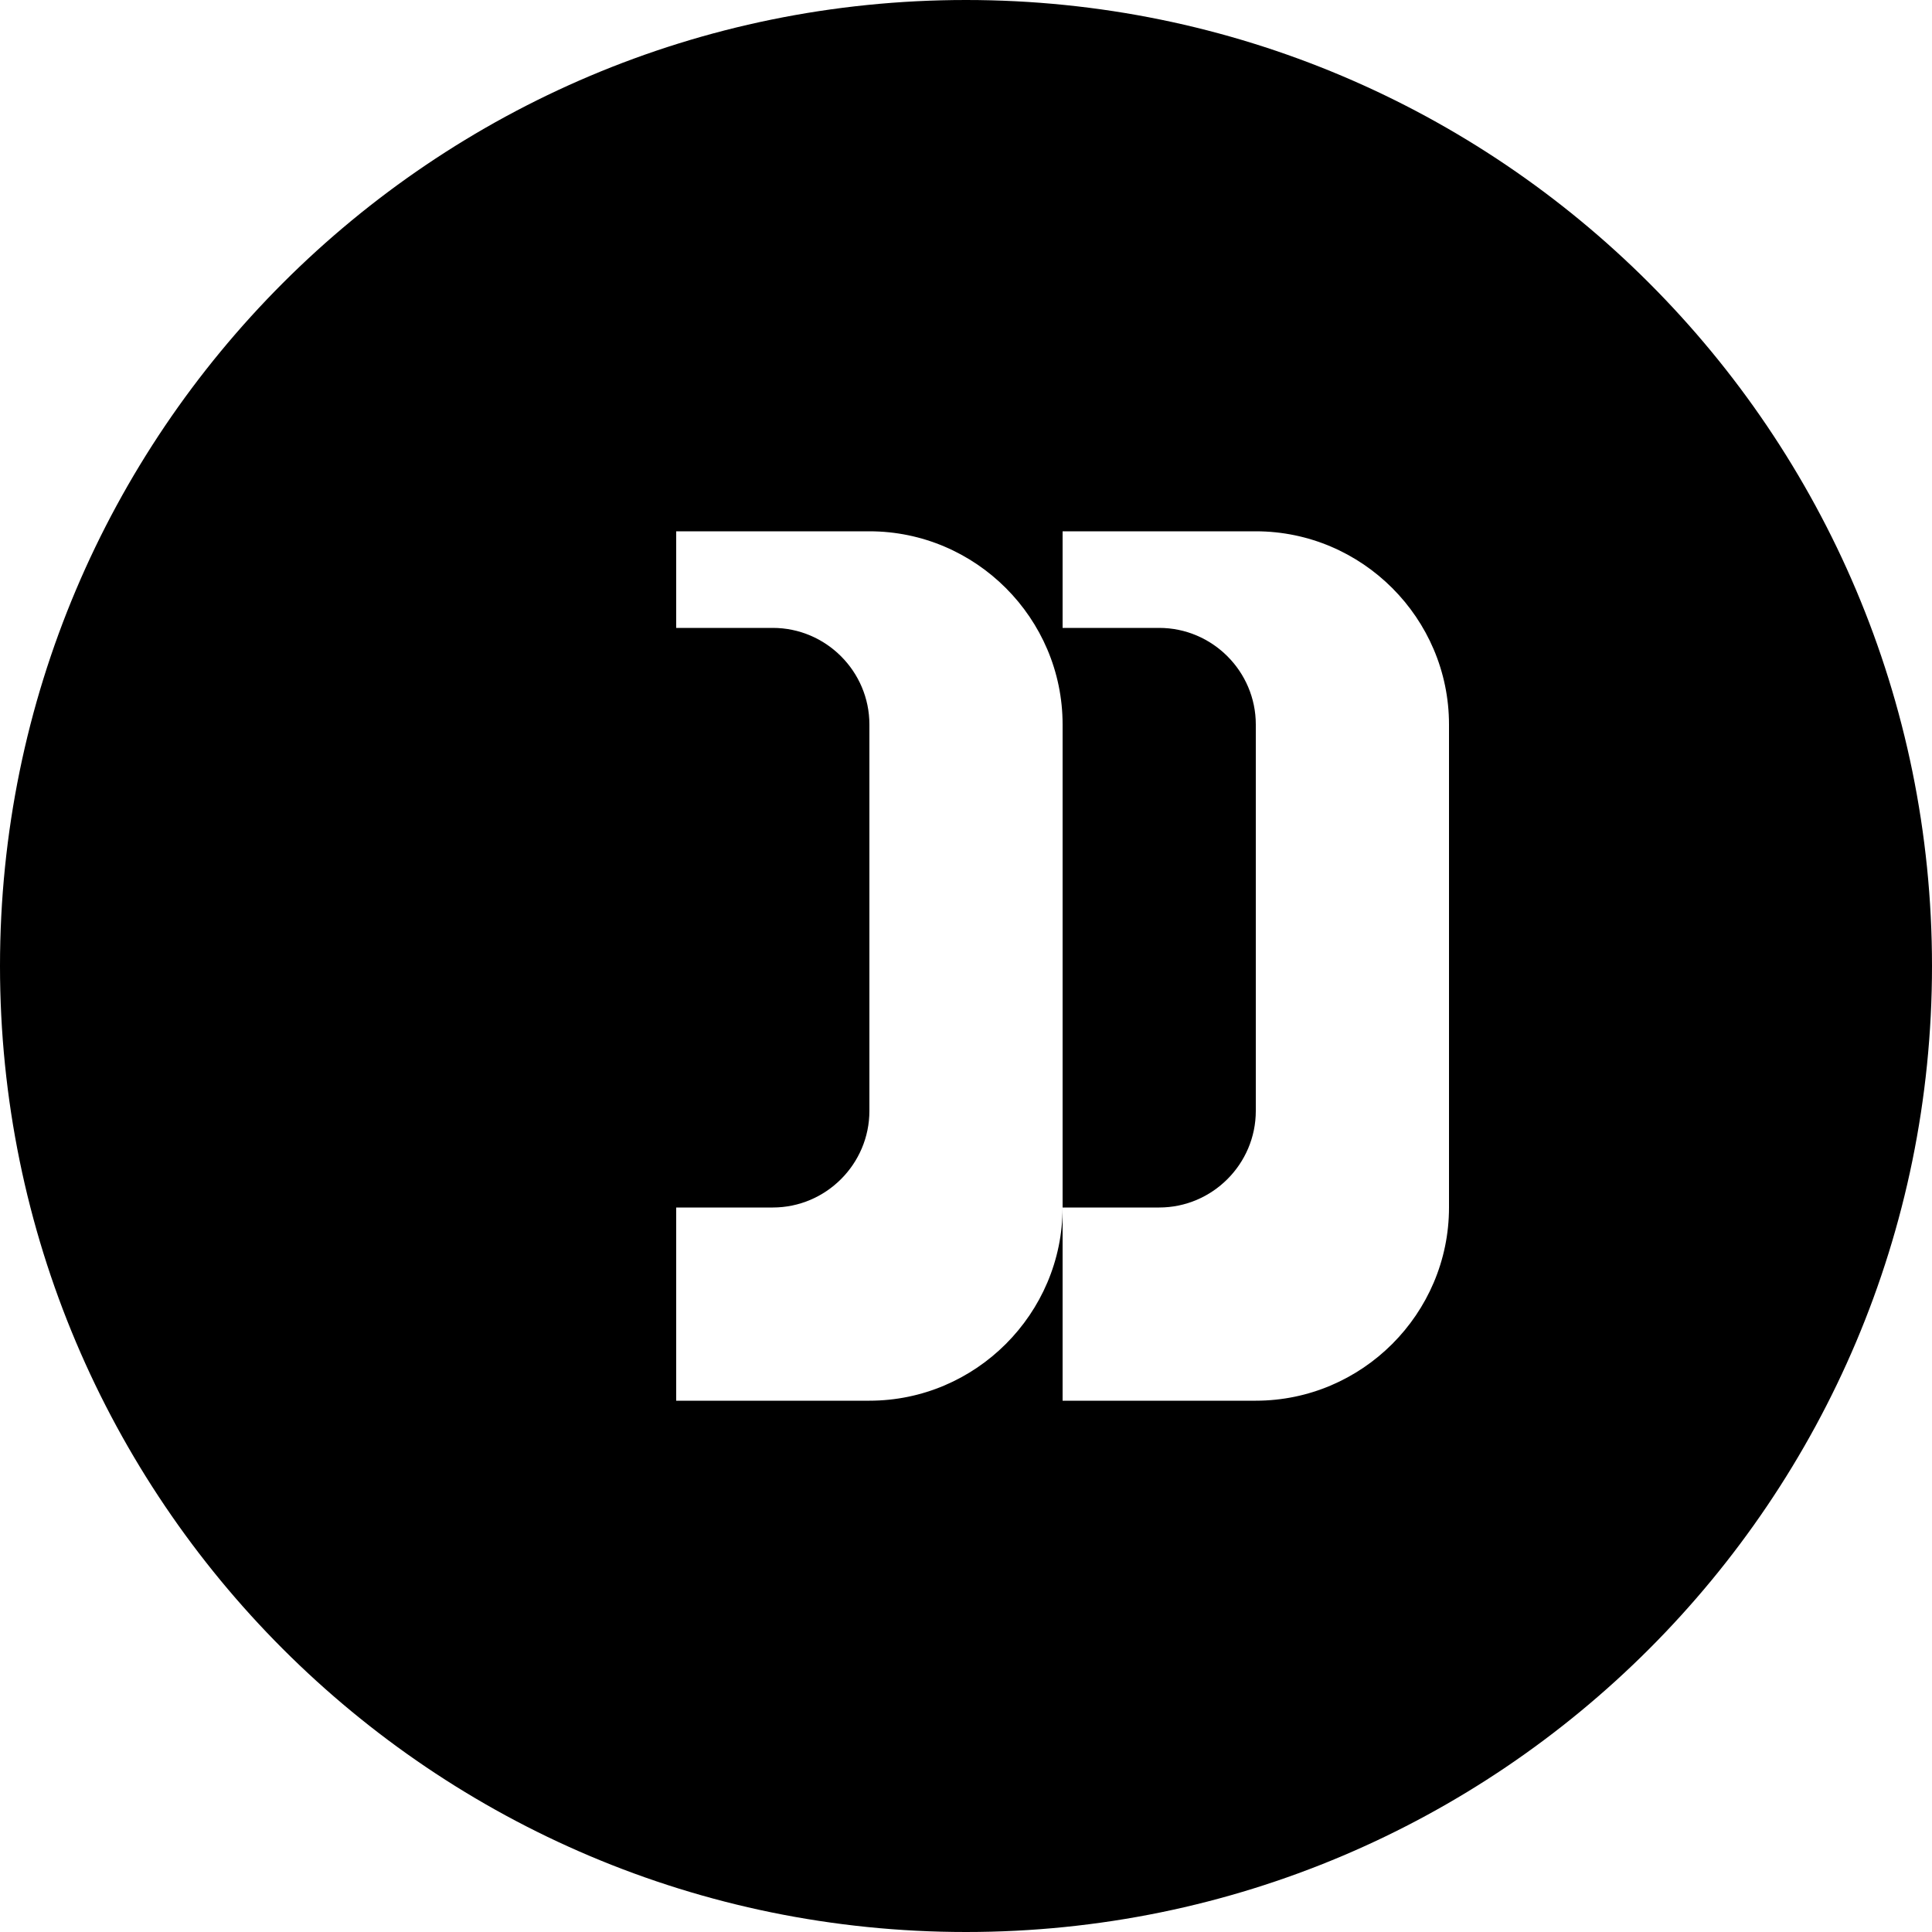 <svg xmlns="http://www.w3.org/2000/svg" viewBox="0 0 24 24" fill="currentColor"><path d="M12 0C5.373 0 0 5.373 0 12s5.373 12 12 12 12-5.373 12-12S18.627 0 12 0zm-1.2 17.4h-2.4V6.6h2.4c1.32 0 2.4 1.08 2.4 2.4v6c0 1.32-1.08 2.4-2.4 2.4zm-1.2-9.6h-1.2v7.2h1.2c.66 0 1.2-.54 1.2-1.2v-4.8c0-.66-.54-1.2-1.2-1.2zm6 9.6h-2.4V6.6h2.4c1.32 0 2.4 1.08 2.4 2.4v6c0 1.32-1.08 2.4-2.4 2.4zm-1.2-9.6h-1.2v7.2h1.2c.66 0 1.2-.54 1.2-1.2v-4.8c0-.66-.54-1.2-1.2-1.2z"/></svg>